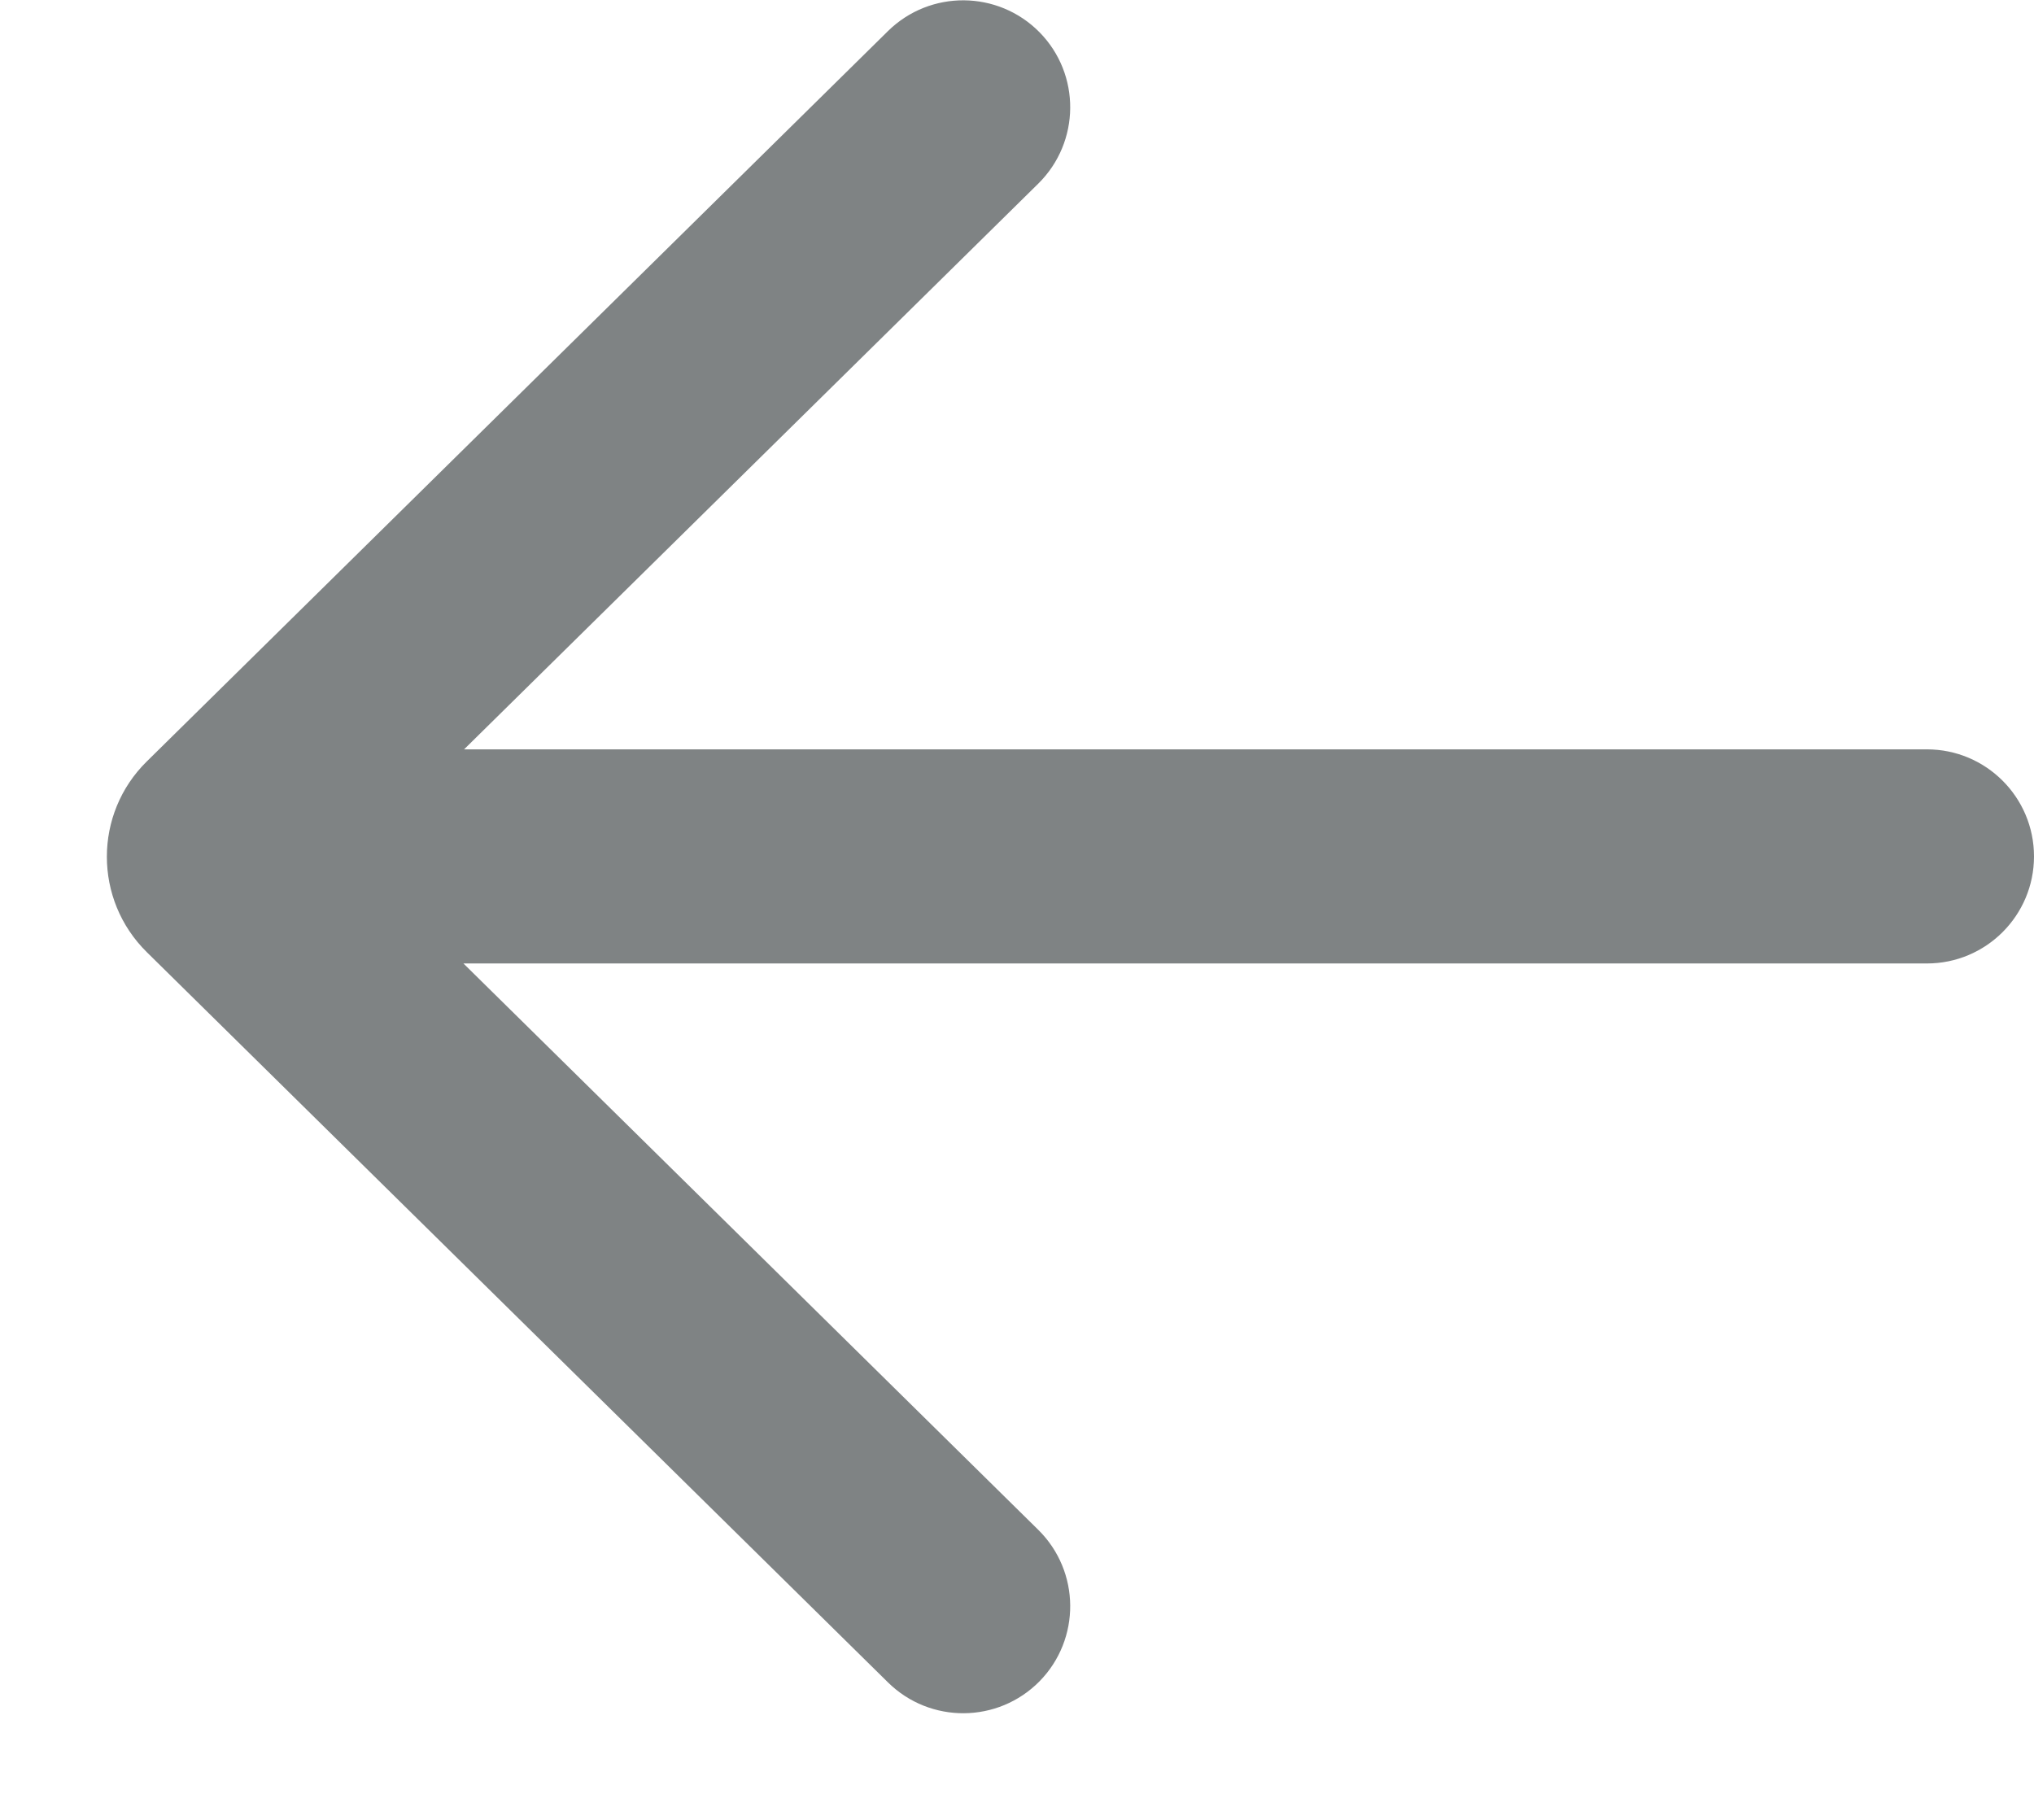 <svg width="19" height="17" viewBox="0 0 19 17" fill="none" xmlns="http://www.w3.org/2000/svg">
<path d="M8.295 15.716C8.689 16.104 9.322 16.099 9.71 15.706C10.097 15.312 10.092 14.679 9.699 14.291L4.329 9H18C18.552 9 19 8.552 19 8C19 7.448 18.552 7 18 7H4.335L9.699 1.715C10.092 1.327 10.097 0.694 9.71 0.301C9.322 -0.092 8.689 -0.097 8.295 0.29L1.371 7.113C0.874 7.602 0.874 8.404 1.371 8.894L8.295 15.716Z" fill="#2B3133" fill-opacity="0.6"/>
</svg>
